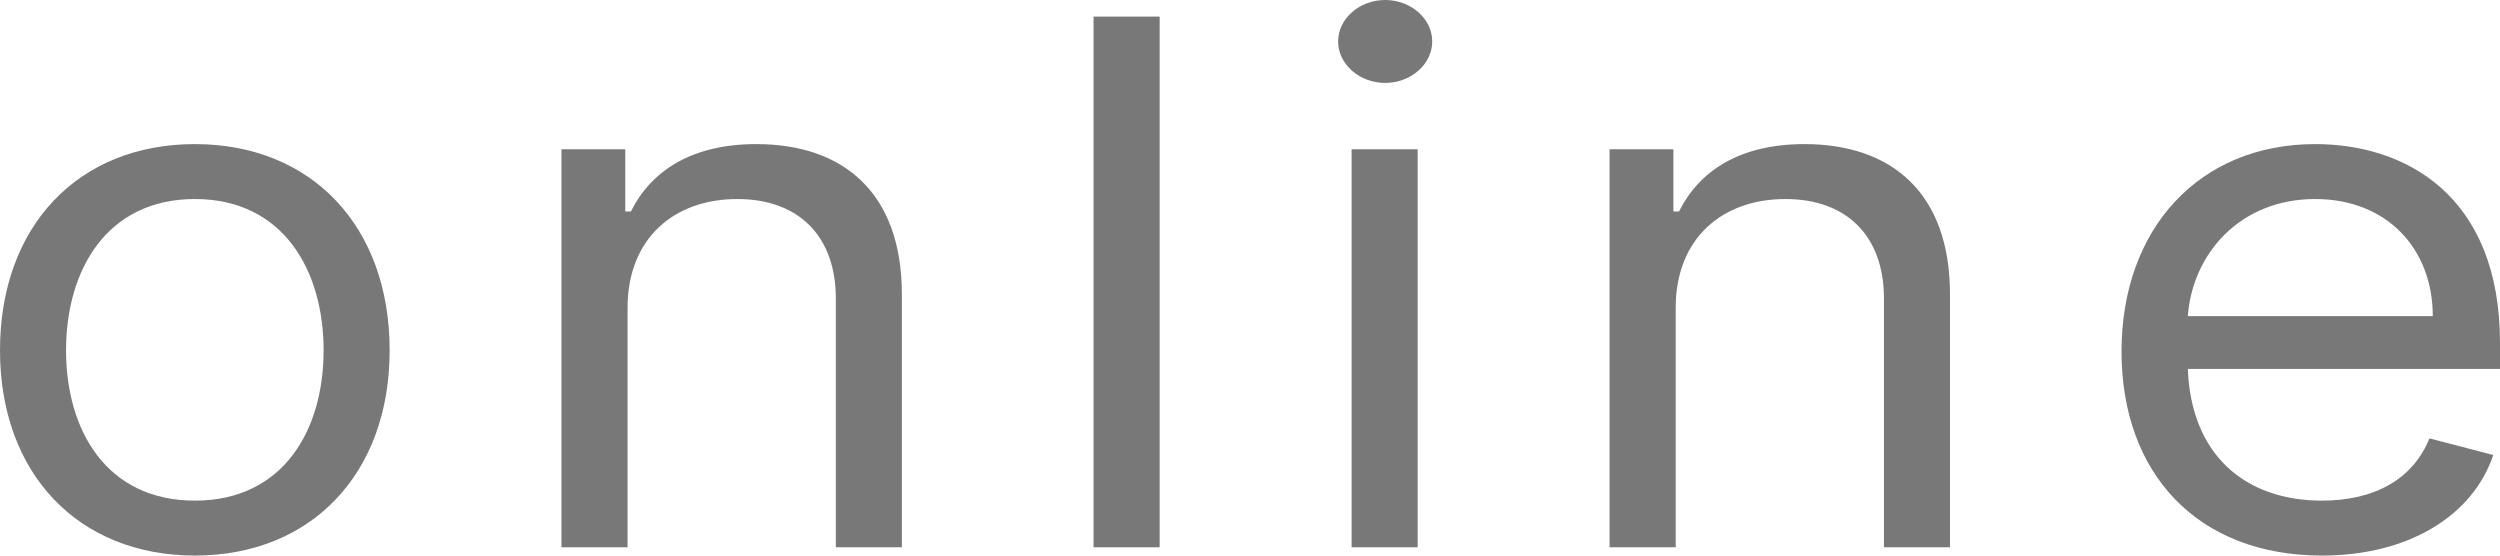 <svg width="36" height="8" viewBox="0 0 36 8" fill="none" xmlns="http://www.w3.org/2000/svg">
<path d="M2.806 8C4.483 8 5.611 6.821 5.611 5.045C5.611 3.254 4.483 2.075 2.806 2.075C1.129 2.075 0 3.254 0 5.045C0 6.821 1.129 8 2.806 8ZM2.806 7.209C1.532 7.209 0.951 6.194 0.951 5.045C0.951 3.896 1.532 2.866 2.806 2.866C4.08 2.866 4.66 3.896 4.66 5.045C4.66 6.194 4.08 7.209 2.806 7.209Z" fill="#787878"/>
<path d="M9.037 4.433C9.037 3.433 9.706 2.866 10.617 2.866C11.5 2.866 12.036 3.399 12.036 4.299V7.881H12.987V4.239C12.987 2.776 12.145 2.075 10.891 2.075C9.956 2.075 9.375 2.463 9.085 3.045H9.004V2.149H8.085V7.881H9.037V4.433Z" fill="#787878"/>
<path d="M16.699 0.239H15.747V7.881H16.699V0.239Z" fill="#787878"/>
<path d="M19.463 7.881H20.414V2.149H19.463V7.881ZM19.946 1.194C20.317 1.194 20.624 0.925 20.624 0.597C20.624 0.269 20.317 0 19.946 0C19.576 0 19.269 0.269 19.269 0.597C19.269 0.925 19.576 1.194 19.946 1.194Z" fill="#787878"/>
<path d="M24.13 4.433C24.13 3.433 24.799 2.866 25.71 2.866C26.593 2.866 27.129 3.399 27.129 4.299V7.881H28.08V4.239C28.08 2.776 27.238 2.075 25.984 2.075C25.049 2.075 24.468 2.463 24.178 3.045H24.097V2.149H23.178V7.881H24.13V4.433Z" fill="#787878"/>
<path d="M33.436 8C34.694 8 35.613 7.418 35.903 6.552L34.984 6.313C34.742 6.91 34.182 7.209 33.436 7.209C32.32 7.209 31.55 6.541 31.505 5.313H36V4.94C36 2.806 34.629 2.075 33.339 2.075C31.663 2.075 30.55 3.299 30.55 5.06C30.55 6.821 31.646 8 33.436 8ZM31.505 4.552C31.57 3.66 32.251 2.866 33.339 2.866C34.371 2.866 35.032 3.582 35.032 4.552H31.505Z" fill="#787878"/>
</svg>
